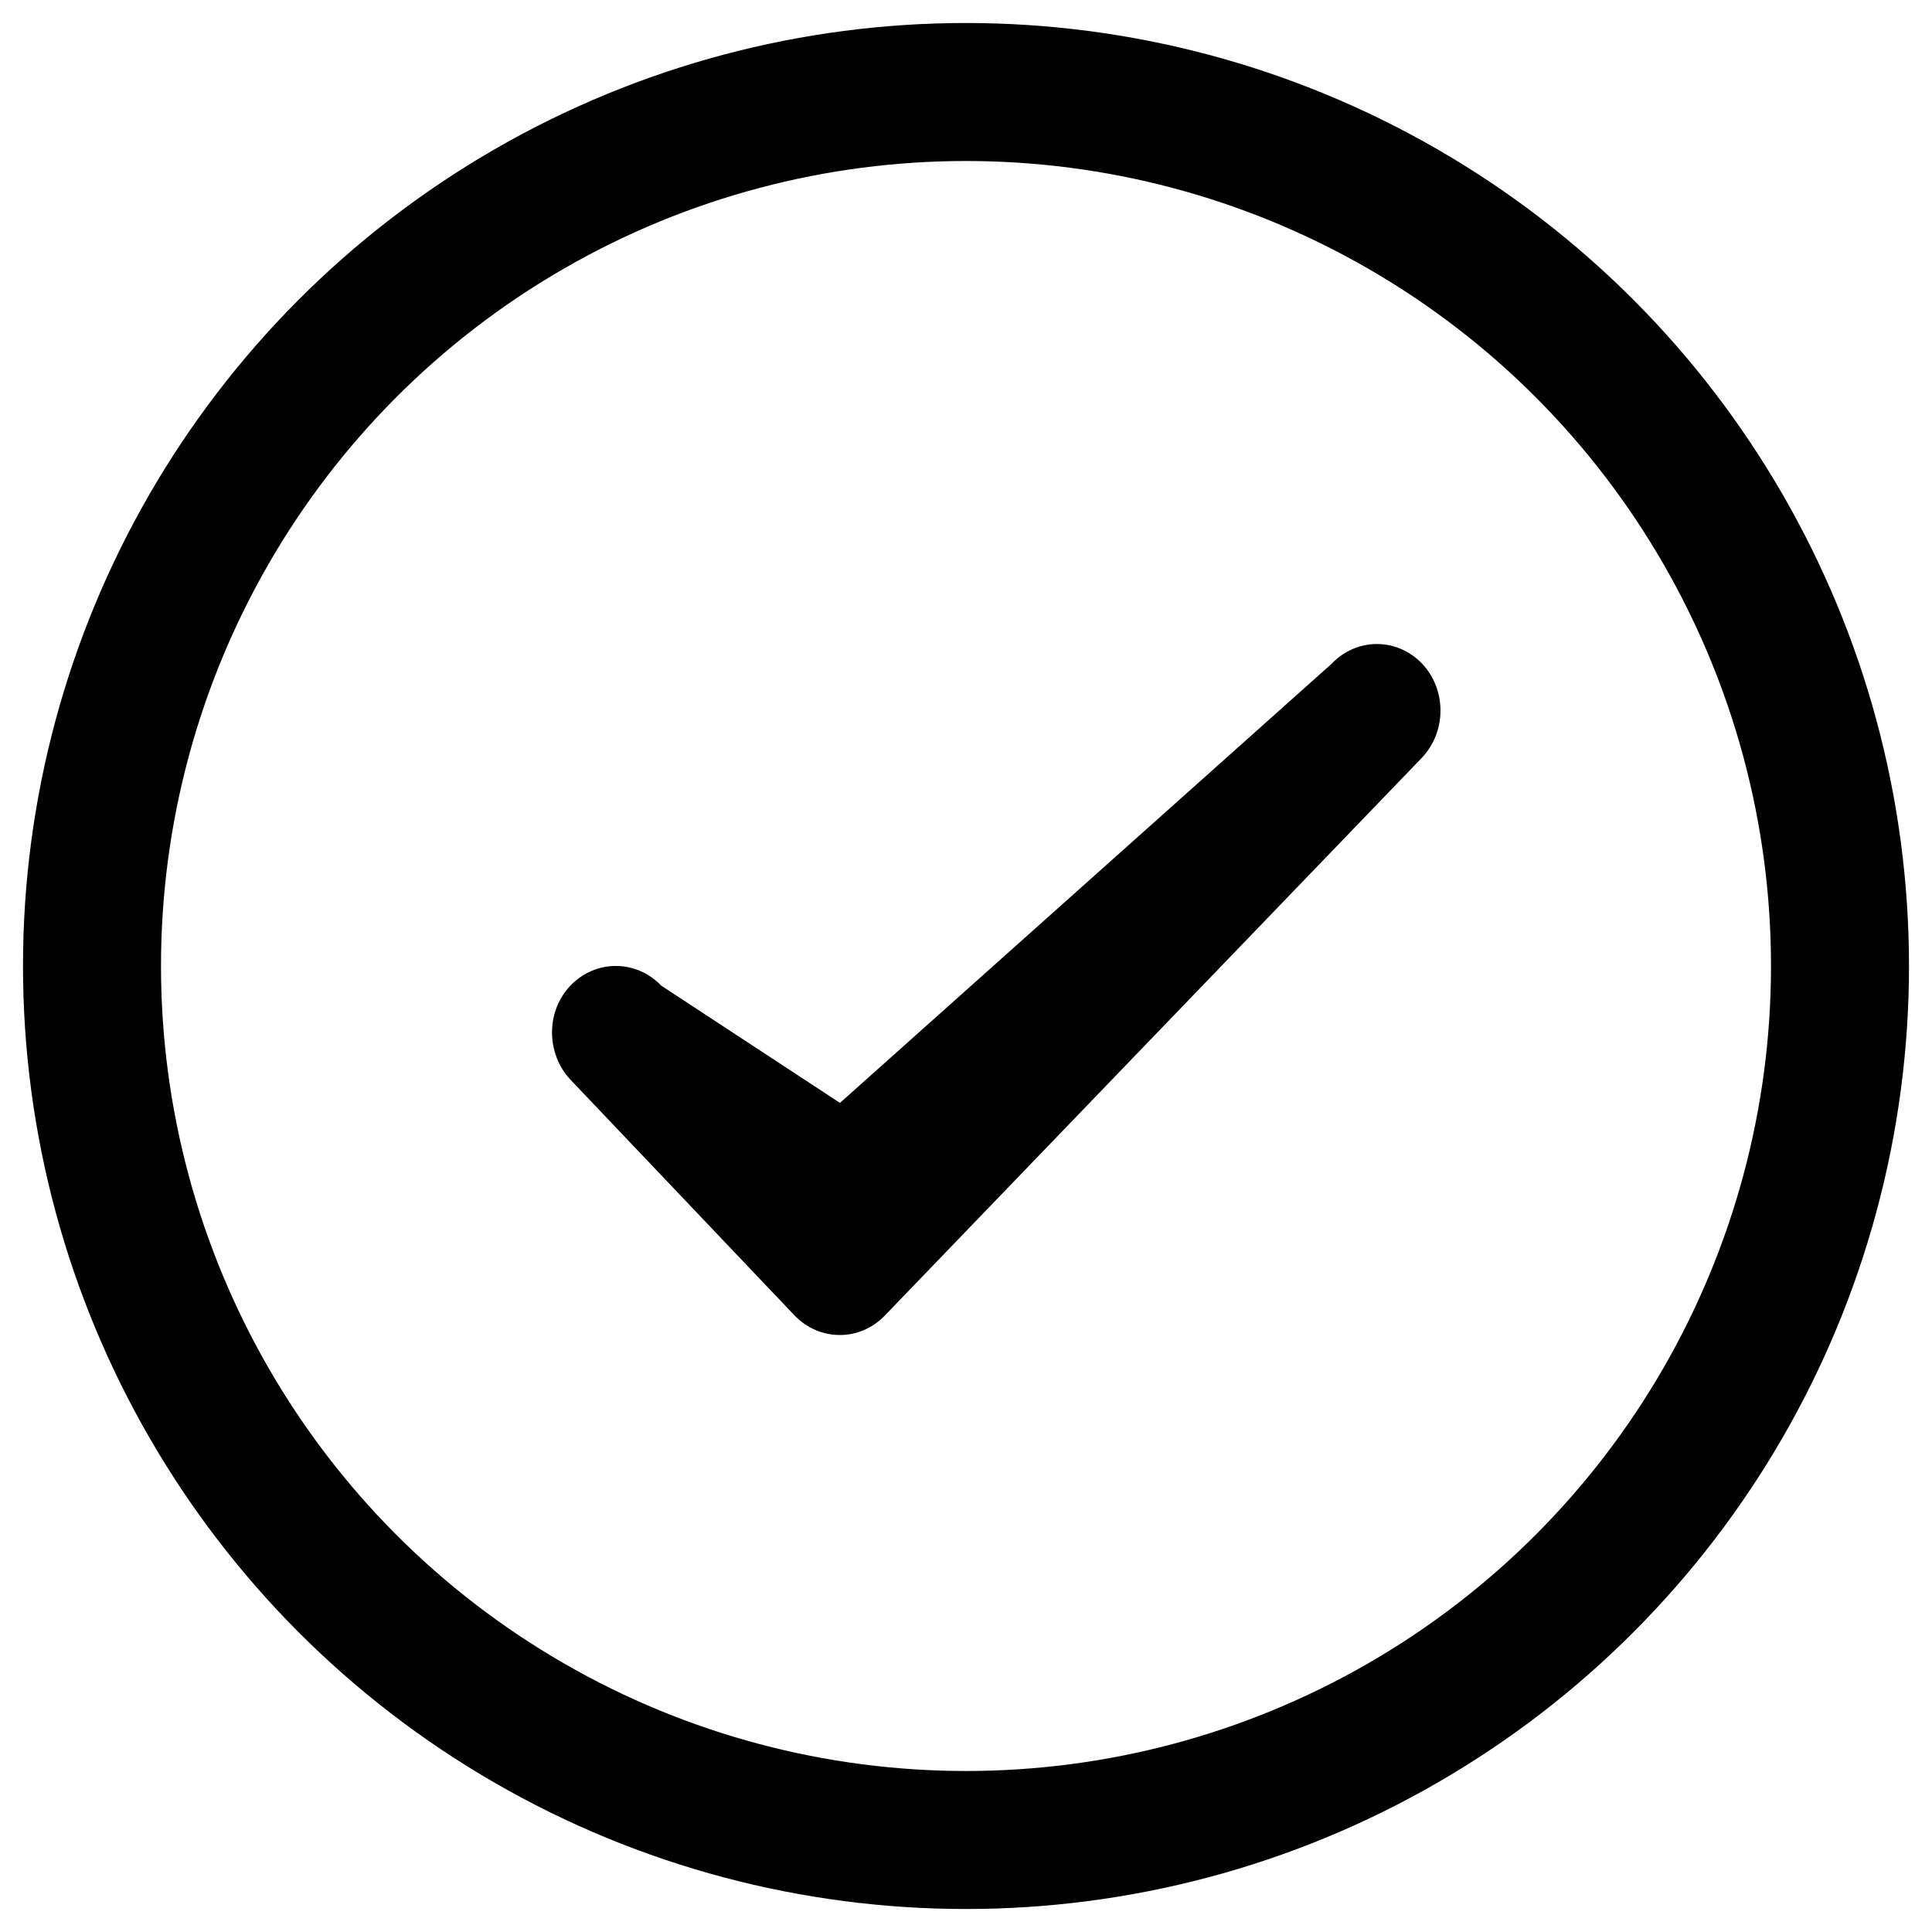 <?xml version="1.0" encoding="UTF-8"?>
<svg viewBox="0 0 21 21" version="1.1" xmlns="http://www.w3.org/2000/svg" xmlns:xlink="http://www.w3.org/1999/xlink">
	<g stroke="none" stroke-width="1" fill="none" fill-rule="evenodd">
		<g transform="translate(1, 1)">
			<circle stroke="currentColor" stroke-width="1.5" cx="9.5" cy="9.5" r="9.5">
			</circle>
			<path d="M13.475,6.214 L8.13,10.988 L6.188,9.714 C5.915,9.429 5.478,9.429 5.205,9.708 C4.933,9.987 4.933,10.45 5.2,10.735 L7.636,13.298 C7.773,13.44 7.949,13.511 8.13,13.511 C8.306,13.511 8.483,13.44 8.619,13.298 L14.452,7.24 C14.725,6.955 14.725,6.498 14.458,6.214 C14.185,5.929 13.748,5.929 13.475,6.214 Z" fill="currentColor">
			</path>
		</g>
	</g>
</svg>
